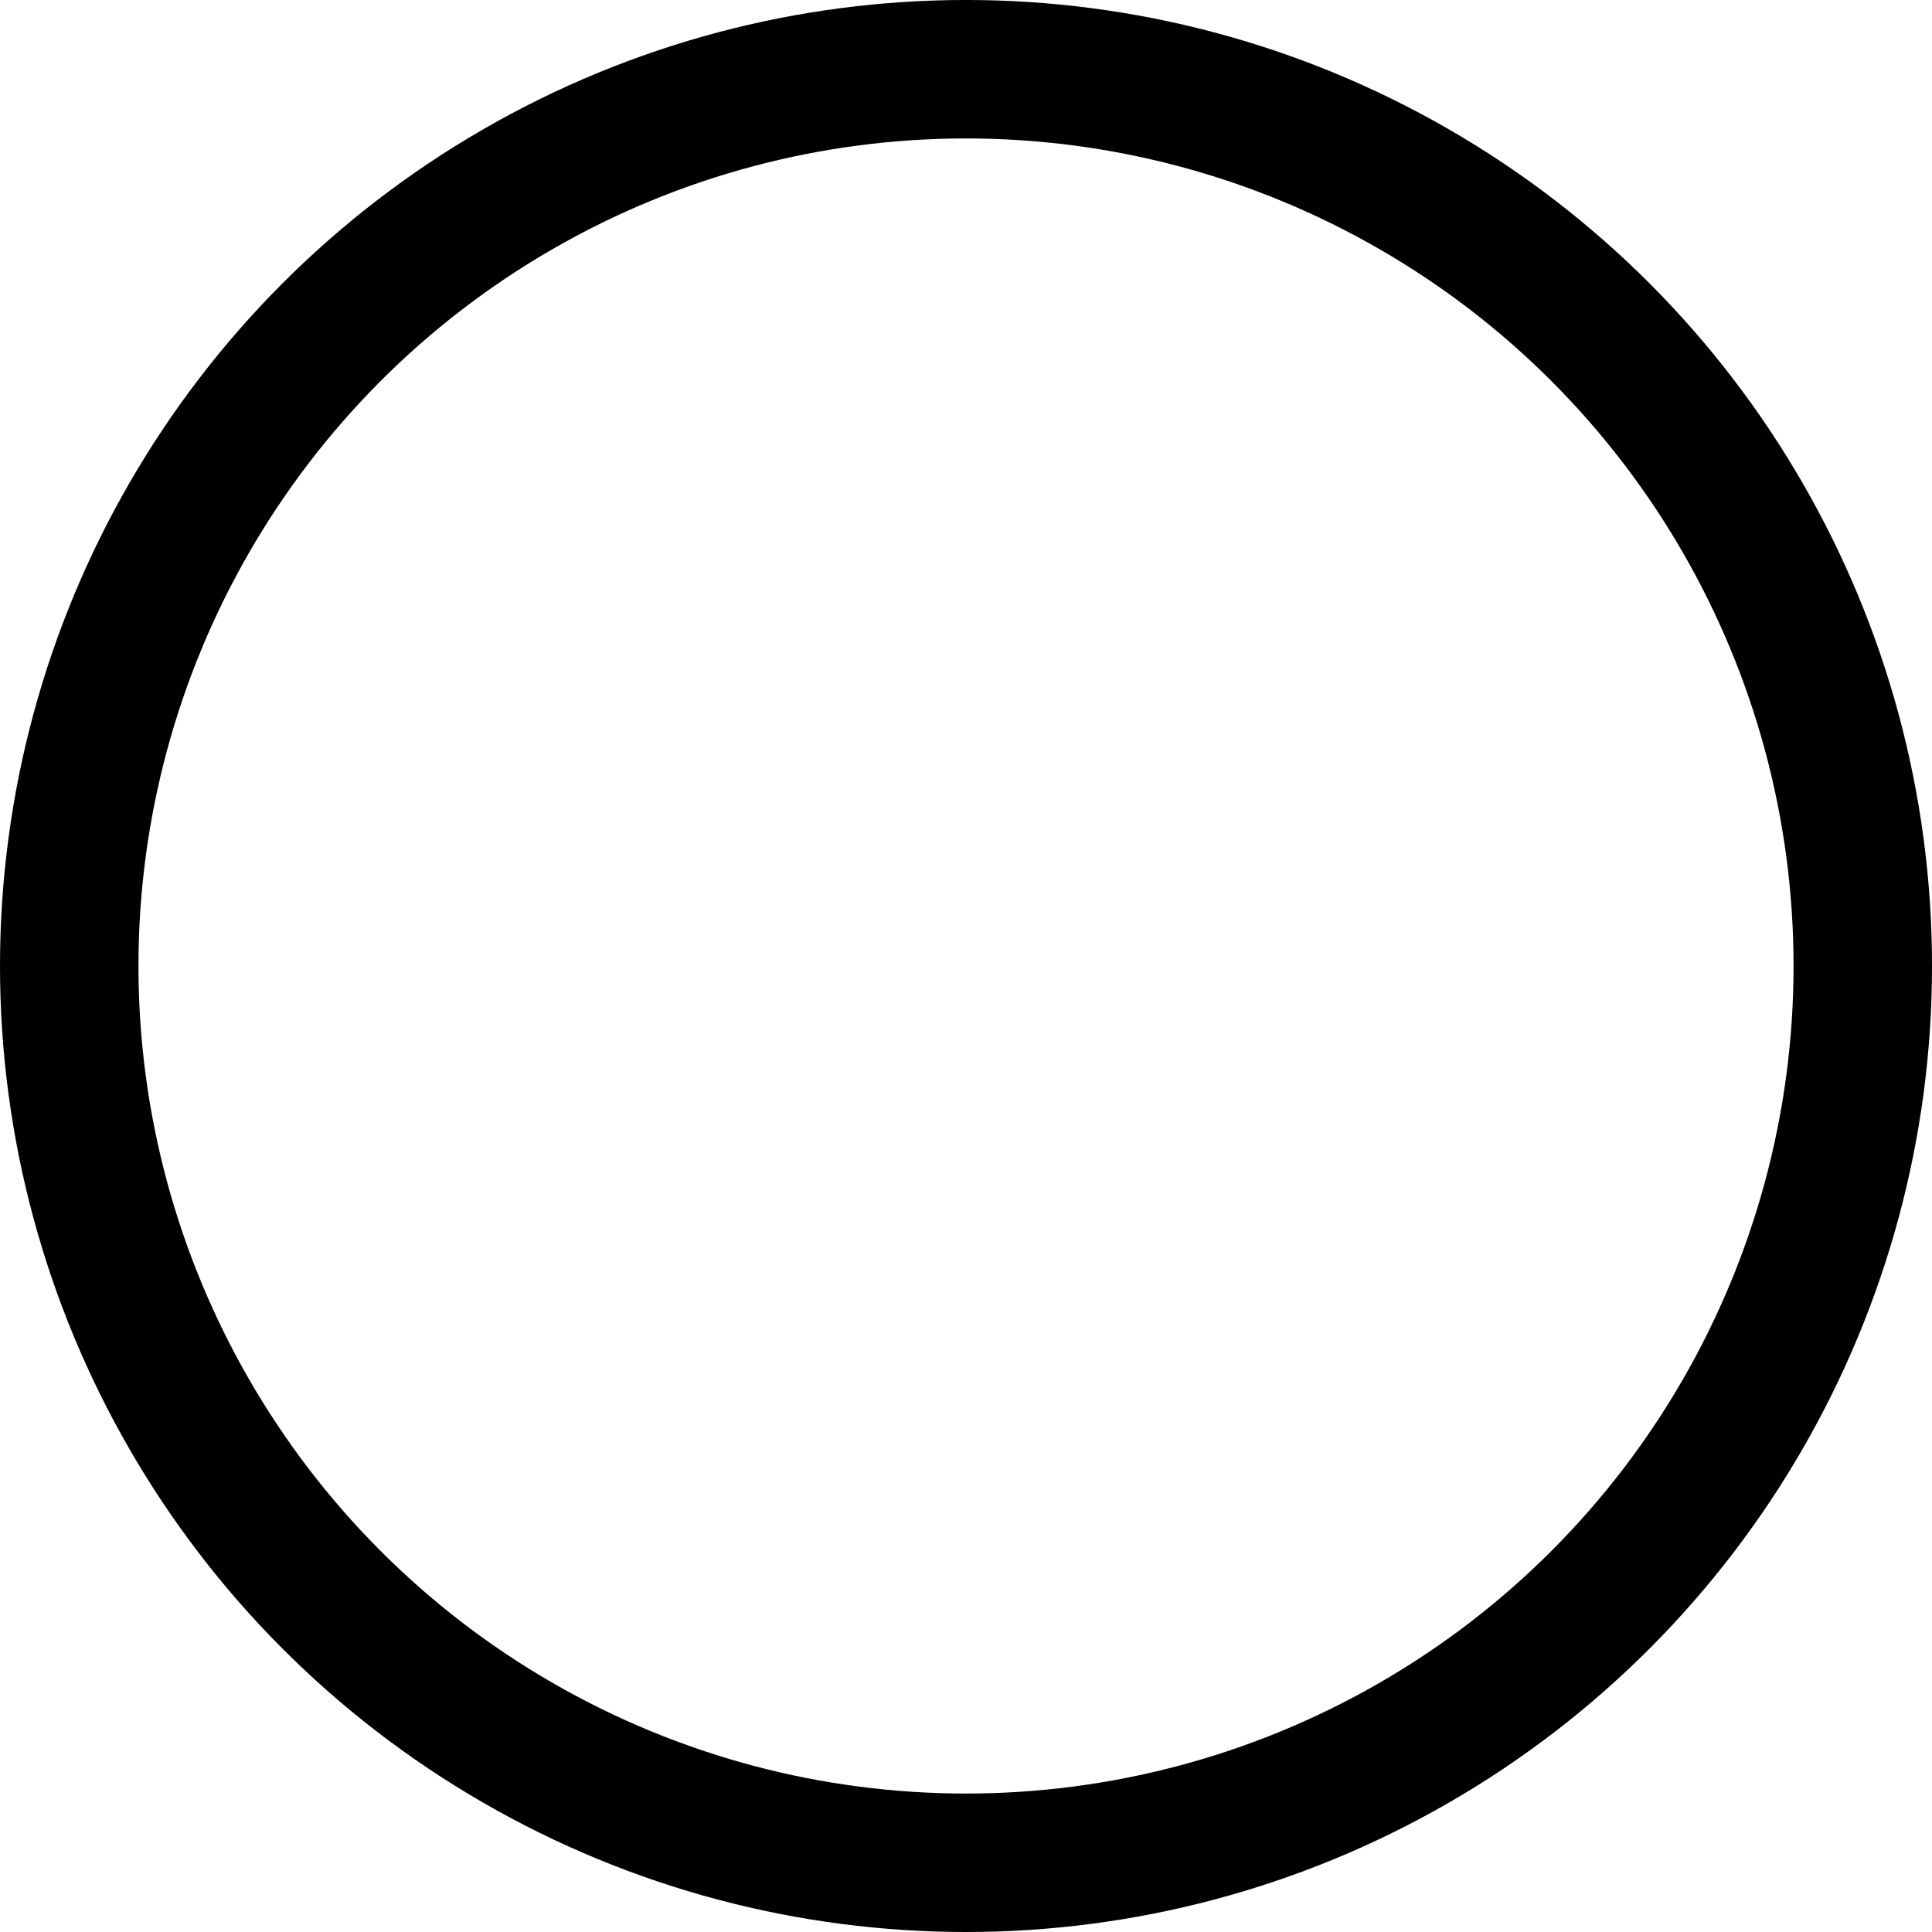 <?xml version="1.0" encoding="UTF-8" standalone="no"?>
<!-- Created with Inkscape (http://www.inkscape.org/) -->

<svg
   width="126.867mm"
   height="126.867mm"
   viewBox="0 0 126.867 126.867"
   version="1.1"
   id="svg1"
   xmlns="http://www.w3.org/2000/svg"
   xmlnsSvg="http://www.w3.org/2000/svg">
  <defs
     id="defs1" />
  <g
     id="layer1-2"
     transform="translate(-19.55,-2.005)">
    <circle
       style="fill:#000000;fill-opacity:0;stroke:#000000;stroke-width:9.092;stroke-dasharray:none;stroke-opacity:1"
       id="path2-4"
       cx="82.984"
       cy="65.438"
       r="58.888" />
  </g>
</svg>
